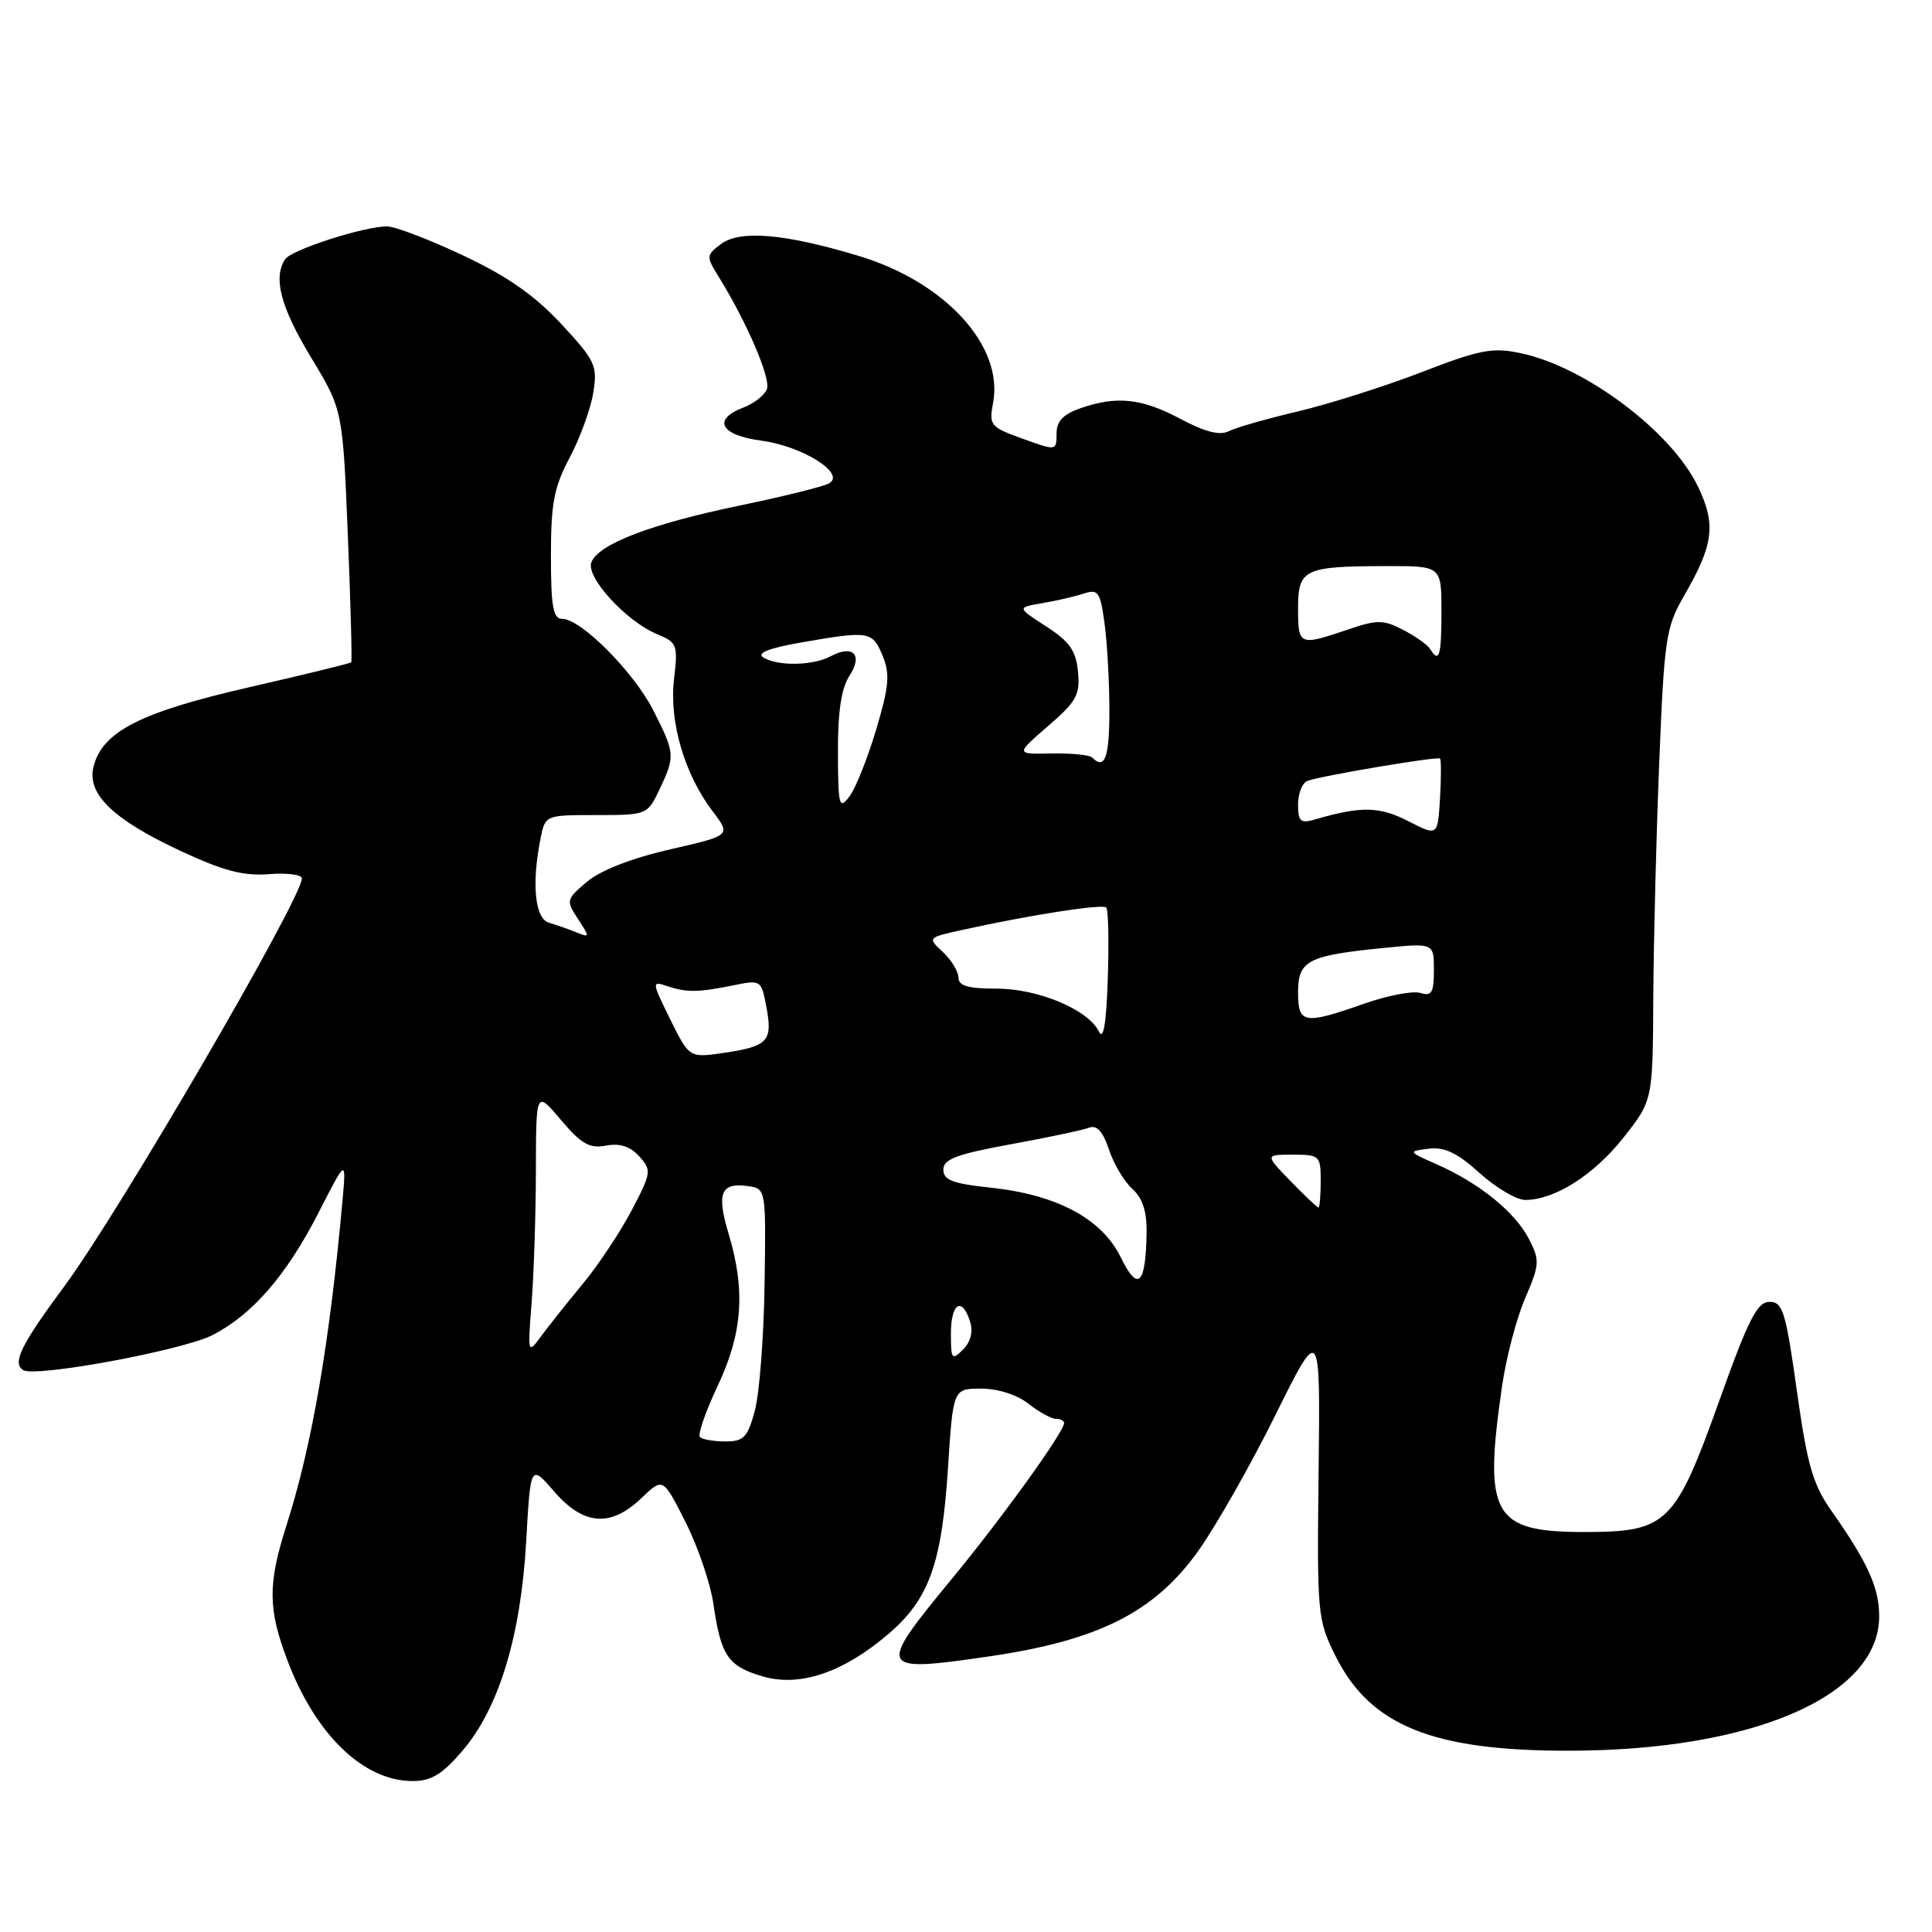 <?xml version="1.0" encoding="UTF-8" standalone="no"?>
<!DOCTYPE svg PUBLIC "-//W3C//DTD SVG 1.1//EN" "http://www.w3.org/Graphics/SVG/1.1/DTD/svg11.dtd" >
<svg xmlns="http://www.w3.org/2000/svg" xmlns:xlink="http://www.w3.org/1999/xlink" version="1.1" viewBox="0 0 256 256">
 <g >
 <path fill="currentColor"
d=" M 61.29 231.97 C 66.10 226.36 69.01 216.79 69.72 204.28 C 70.30 194.01 70.30 194.01 73.43 197.63 C 77.32 202.14 80.92 202.41 84.99 198.51 C 87.85 195.77 87.85 195.77 90.83 201.67 C 92.47 204.92 94.14 209.81 94.53 212.54 C 95.53 219.40 96.44 220.75 100.98 222.11 C 105.92 223.59 111.71 221.65 117.73 216.50 C 123.11 211.90 124.79 207.20 125.61 194.57 C 126.29 184.00 126.29 184.00 130.01 184.00 C 132.22 184.00 134.77 184.81 136.27 186.00 C 137.67 187.10 139.31 188.00 139.91 188.00 C 140.51 188.00 141.00 188.25 141.00 188.55 C 141.00 189.73 132.78 201.14 126.04 209.31 C 116.13 221.34 116.27 221.64 131.14 219.47 C 145.60 217.35 152.99 213.61 158.78 205.50 C 161.13 202.20 165.73 194.10 169.00 187.50 C 174.95 175.50 174.95 175.50 174.72 195.00 C 174.51 214.02 174.56 214.62 177.00 219.50 C 181.59 228.67 189.87 232.01 207.93 231.98 C 232.31 231.95 249.00 224.71 249.00 214.17 C 249.00 210.35 247.49 207.04 242.61 200.10 C 240.21 196.68 239.45 194.03 238.09 184.25 C 236.62 173.78 236.23 172.50 234.47 172.50 C 232.85 172.50 231.68 174.79 227.87 185.45 C 221.96 201.98 220.92 203.00 209.94 203.00 C 197.80 203.00 196.55 200.79 199.03 183.67 C 199.57 179.91 200.95 174.67 202.09 172.02 C 204.02 167.53 204.05 167.00 202.58 164.15 C 200.74 160.60 196.04 156.79 190.45 154.31 C 186.54 152.59 186.53 152.56 189.30 152.21 C 191.40 151.95 193.09 152.75 196.05 155.43 C 198.23 157.39 200.95 159.00 202.10 159.00 C 205.99 159.00 211.19 155.70 215.11 150.75 C 219.00 145.82 219.00 145.82 219.07 132.16 C 219.11 124.65 219.47 110.61 219.86 100.96 C 220.52 84.61 220.74 83.11 223.14 78.96 C 227.08 72.15 227.41 69.48 224.96 64.41 C 221.45 57.17 210.10 48.63 201.55 46.81 C 197.77 46.00 196.15 46.31 188.37 49.31 C 183.49 51.20 176.12 53.53 172.00 54.51 C 167.88 55.48 163.74 56.66 162.81 57.14 C 161.64 57.74 159.65 57.23 156.41 55.50 C 151.26 52.77 147.97 52.42 143.15 54.10 C 140.86 54.90 140.00 55.82 140.00 57.47 C 140.00 59.75 139.99 59.75 135.50 58.13 C 131.22 56.59 131.03 56.36 131.59 53.36 C 133.00 45.84 125.25 37.37 113.82 33.92 C 103.94 30.94 98.03 30.44 95.50 32.36 C 93.57 33.83 93.56 33.99 95.24 36.69 C 98.97 42.72 102.16 50.15 101.62 51.56 C 101.31 52.37 99.91 53.46 98.53 53.99 C 94.33 55.59 95.45 57.67 100.89 58.39 C 106.34 59.11 112.15 62.78 109.85 64.05 C 109.11 64.47 103.78 65.79 98.00 66.99 C 86.24 69.43 79.28 72.10 78.36 74.51 C 77.60 76.47 82.97 82.33 87.07 84.03 C 89.73 85.13 89.85 85.45 89.31 90.00 C 88.65 95.60 90.70 102.60 94.42 107.49 C 96.87 110.70 96.87 110.70 88.78 112.55 C 83.74 113.70 79.59 115.32 77.80 116.82 C 75.01 119.17 74.98 119.32 76.59 121.77 C 78.17 124.19 78.16 124.27 76.37 123.54 C 75.34 123.12 73.71 122.55 72.75 122.27 C 70.88 121.73 70.42 117.17 71.62 111.12 C 72.25 108.00 72.25 108.00 79.01 108.00 C 85.72 108.00 85.79 107.97 87.39 104.60 C 89.48 100.20 89.45 99.81 86.58 94.15 C 84.00 89.06 76.98 82.00 74.50 82.00 C 73.29 82.00 73.00 80.40 73.00 73.65 C 73.00 66.67 73.41 64.53 75.50 60.61 C 76.87 58.02 78.27 54.17 78.61 52.04 C 79.19 48.43 78.89 47.80 74.36 42.92 C 70.86 39.15 67.22 36.60 61.35 33.84 C 56.87 31.73 52.34 30.00 51.28 30.00 C 48.21 30.00 38.57 33.11 37.77 34.36 C 36.17 36.84 37.19 40.69 41.20 47.34 C 45.41 54.29 45.41 54.29 46.09 70.90 C 46.46 80.03 46.67 87.62 46.54 87.76 C 46.42 87.90 40.28 89.40 32.91 91.09 C 18.59 94.37 13.55 96.95 12.39 101.60 C 11.48 105.19 14.98 108.58 23.88 112.73 C 29.57 115.39 32.26 116.10 35.63 115.83 C 38.03 115.64 40.00 115.89 40.00 116.39 C 40.00 119.04 15.71 160.75 8.53 170.43 C 2.77 178.21 1.58 180.62 3.08 181.55 C 4.68 182.54 24.15 178.94 28.13 176.92 C 33.38 174.26 37.98 168.96 42.19 160.72 C 45.88 153.50 45.88 153.50 45.39 159.00 C 43.67 178.02 41.35 191.50 37.96 202.12 C 35.47 209.91 35.50 213.17 38.08 220.00 C 41.82 229.88 48.16 235.99 54.67 236.00 C 57.14 236.00 58.61 235.11 61.29 231.97 Z  M 92.75 190.42 C 92.43 190.09 93.48 187.06 95.08 183.67 C 98.40 176.65 98.81 170.99 96.53 163.43 C 94.92 158.08 95.52 156.65 99.13 157.17 C 101.49 157.50 101.50 157.55 101.31 170.16 C 101.21 177.12 100.63 184.66 100.02 186.91 C 99.07 190.46 98.55 191.00 96.13 191.00 C 94.59 191.00 93.07 190.74 92.75 190.42 Z  M 126.00 176.71 C 126.00 172.67 127.47 171.74 128.54 175.11 C 128.96 176.46 128.63 177.80 127.60 178.83 C 126.13 180.30 126.00 180.12 126.00 176.71 Z  M 70.45 172.50 C 70.74 168.65 71.00 160.78 71.01 155.00 C 71.03 144.50 71.03 144.50 74.33 148.40 C 77.02 151.59 78.12 152.21 80.29 151.80 C 82.12 151.45 83.49 151.89 84.69 153.21 C 86.36 155.06 86.32 155.37 83.72 160.34 C 82.22 163.20 79.31 167.59 77.25 170.08 C 75.19 172.57 72.69 175.71 71.70 177.06 C 69.93 179.47 69.91 179.42 70.45 172.50 Z  M 148.50 166.59 C 146.00 161.48 140.02 158.29 131.24 157.37 C 126.24 156.84 125.00 156.37 125.00 154.98 C 125.00 153.59 126.76 152.93 133.94 151.62 C 138.86 150.72 143.54 149.73 144.34 149.42 C 145.34 149.04 146.15 149.94 146.94 152.31 C 147.56 154.21 148.96 156.56 150.04 157.53 C 151.41 158.78 151.98 160.54 151.93 163.40 C 151.81 170.29 150.78 171.25 148.50 166.59 Z  M 171.00 156.50 C 167.61 153.00 167.61 153.00 171.30 153.00 C 174.86 153.00 175.00 153.13 175.00 156.50 C 175.00 158.43 174.86 160.00 174.70 160.00 C 174.53 160.00 172.87 158.43 171.00 156.50 Z  M 88.81 135.07 C 86.35 130.08 86.34 129.97 88.39 130.66 C 91.00 131.53 92.50 131.51 97.19 130.56 C 100.83 129.81 100.88 129.85 101.56 133.48 C 102.40 137.96 101.76 138.65 95.92 139.51 C 91.34 140.18 91.34 140.18 88.81 135.07 Z  M 145.63 136.71 C 144.20 133.78 137.58 131.00 132.04 131.00 C 128.29 131.00 127.00 130.63 127.00 129.54 C 127.00 128.74 126.07 127.21 124.94 126.15 C 122.87 124.23 122.87 124.23 127.69 123.18 C 136.65 121.21 146.09 119.75 146.59 120.25 C 146.86 120.53 146.95 124.74 146.79 129.62 C 146.60 135.56 146.21 137.91 145.63 136.71 Z  M 172.00 131.48 C 172.00 127.28 173.29 126.61 183.25 125.62 C 190.00 124.94 190.00 124.94 190.00 128.54 C 190.00 131.54 189.70 132.04 188.21 131.57 C 187.23 131.26 183.87 131.90 180.74 133.00 C 172.76 135.80 172.00 135.67 172.00 131.48 Z  M 186.59 108.80 C 182.80 106.85 180.34 106.80 174.25 108.58 C 172.32 109.14 172.00 108.86 172.00 106.59 C 172.00 105.13 172.56 103.73 173.25 103.47 C 175.08 102.79 190.45 100.20 190.81 100.51 C 190.97 100.66 190.97 103.04 190.81 105.80 C 190.50 110.81 190.50 110.81 186.59 108.80 Z  M 111.03 99.71 C 111.01 94.31 111.48 91.20 112.55 89.56 C 114.38 86.77 113.05 85.37 110.09 86.95 C 107.73 88.22 103.01 88.30 101.14 87.11 C 100.23 86.53 101.91 85.87 106.22 85.12 C 115.17 83.56 115.61 83.63 116.95 86.89 C 117.95 89.30 117.81 90.93 116.10 96.66 C 114.97 100.45 113.38 104.44 112.56 105.53 C 111.19 107.33 111.06 106.84 111.03 99.71 Z  M 144.71 100.37 C 144.36 100.03 141.94 99.79 139.32 99.84 C 134.56 99.94 134.56 99.94 138.86 96.22 C 142.64 92.96 143.13 92.07 142.84 89.00 C 142.57 86.21 141.72 85.00 138.62 83.00 C 134.74 80.50 134.74 80.50 138.12 79.92 C 139.98 79.61 142.45 79.03 143.61 78.65 C 145.51 78.02 145.79 78.43 146.36 82.62 C 146.71 85.18 147.00 90.37 147.00 94.14 C 147.00 100.41 146.39 102.06 144.71 100.37 Z  M 189.50 85.99 C 189.15 85.44 187.54 84.30 185.92 83.46 C 183.27 82.09 182.50 82.09 178.45 83.47 C 172.16 85.60 172.00 85.53 172.00 80.62 C 172.00 75.40 172.78 75.03 183.75 75.01 C 191.00 75.00 191.00 75.00 191.00 81.00 C 191.00 86.94 190.70 87.94 189.50 85.99 Z "/>
</g>
</svg>